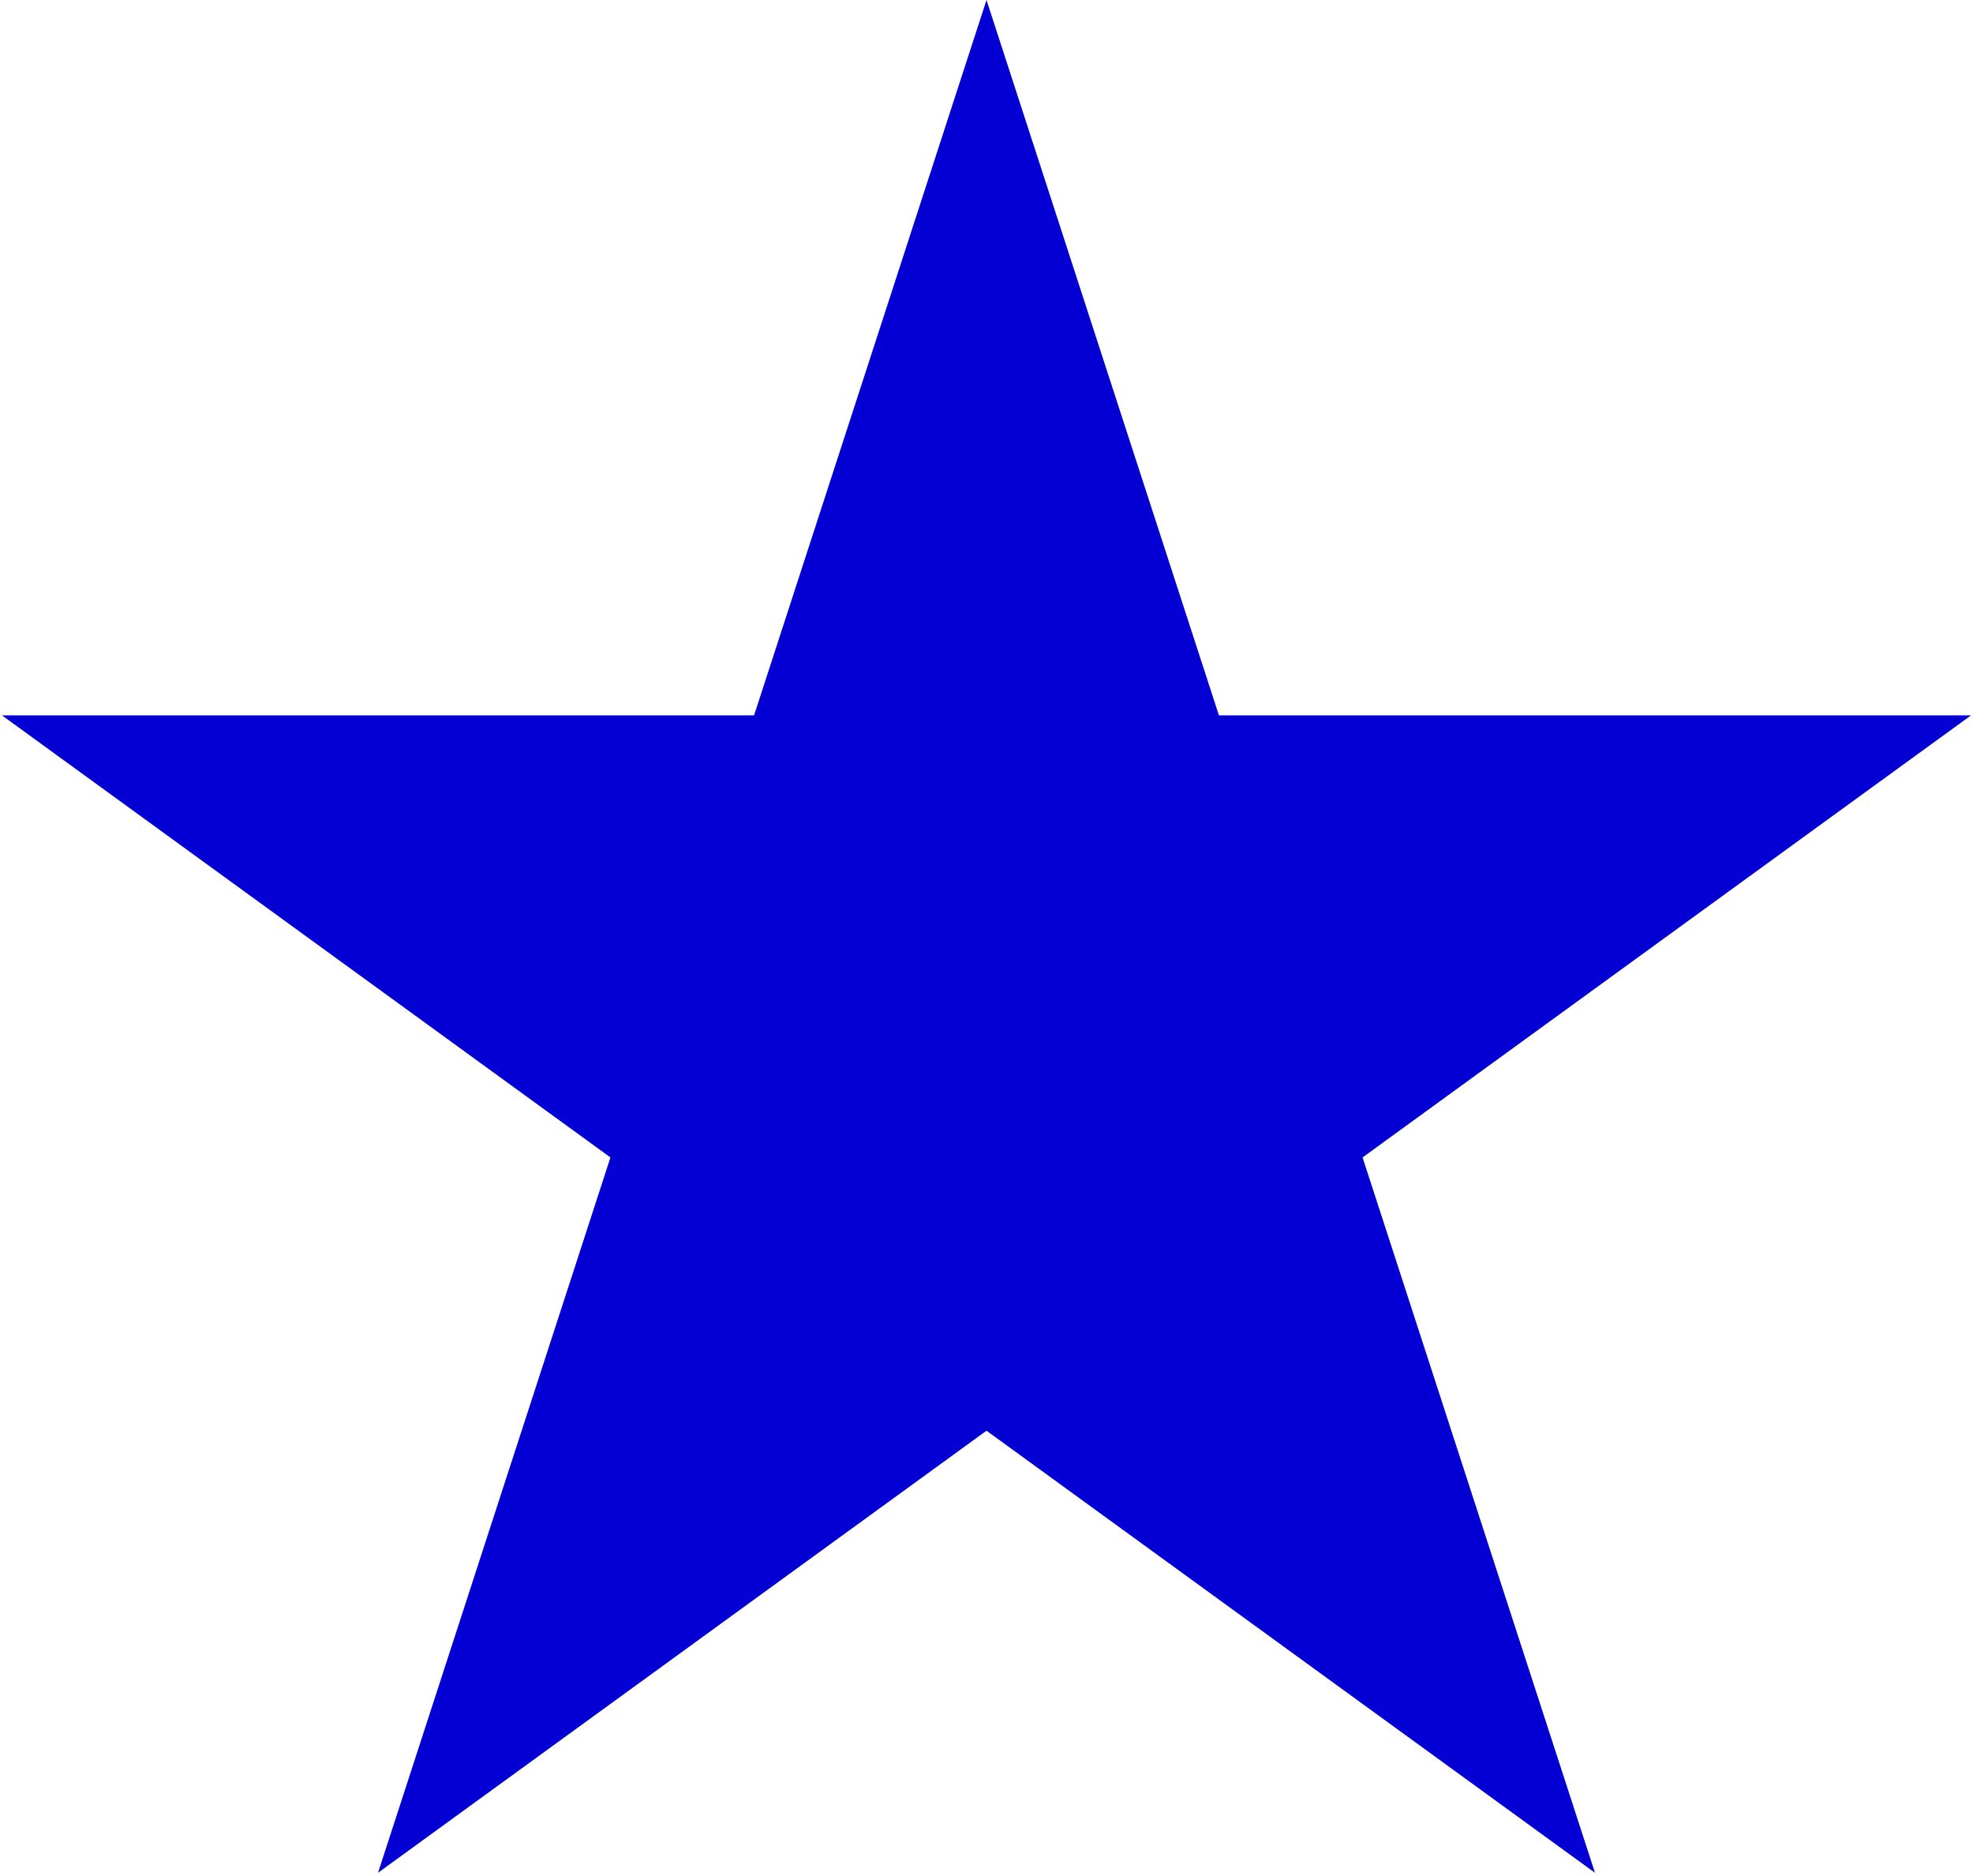 <svg width="81" height="77" viewBox="0 0 81 77" fill="none" xmlns="http://www.w3.org/2000/svg">
<path d="M40.5 0L50.042 29.367H80.92L55.939 47.516L65.481 76.883L40.5 58.734L15.519 76.883L25.061 47.516L0.08 29.367H30.958L40.5 0Z" fill="#0400D3"/>
</svg>
